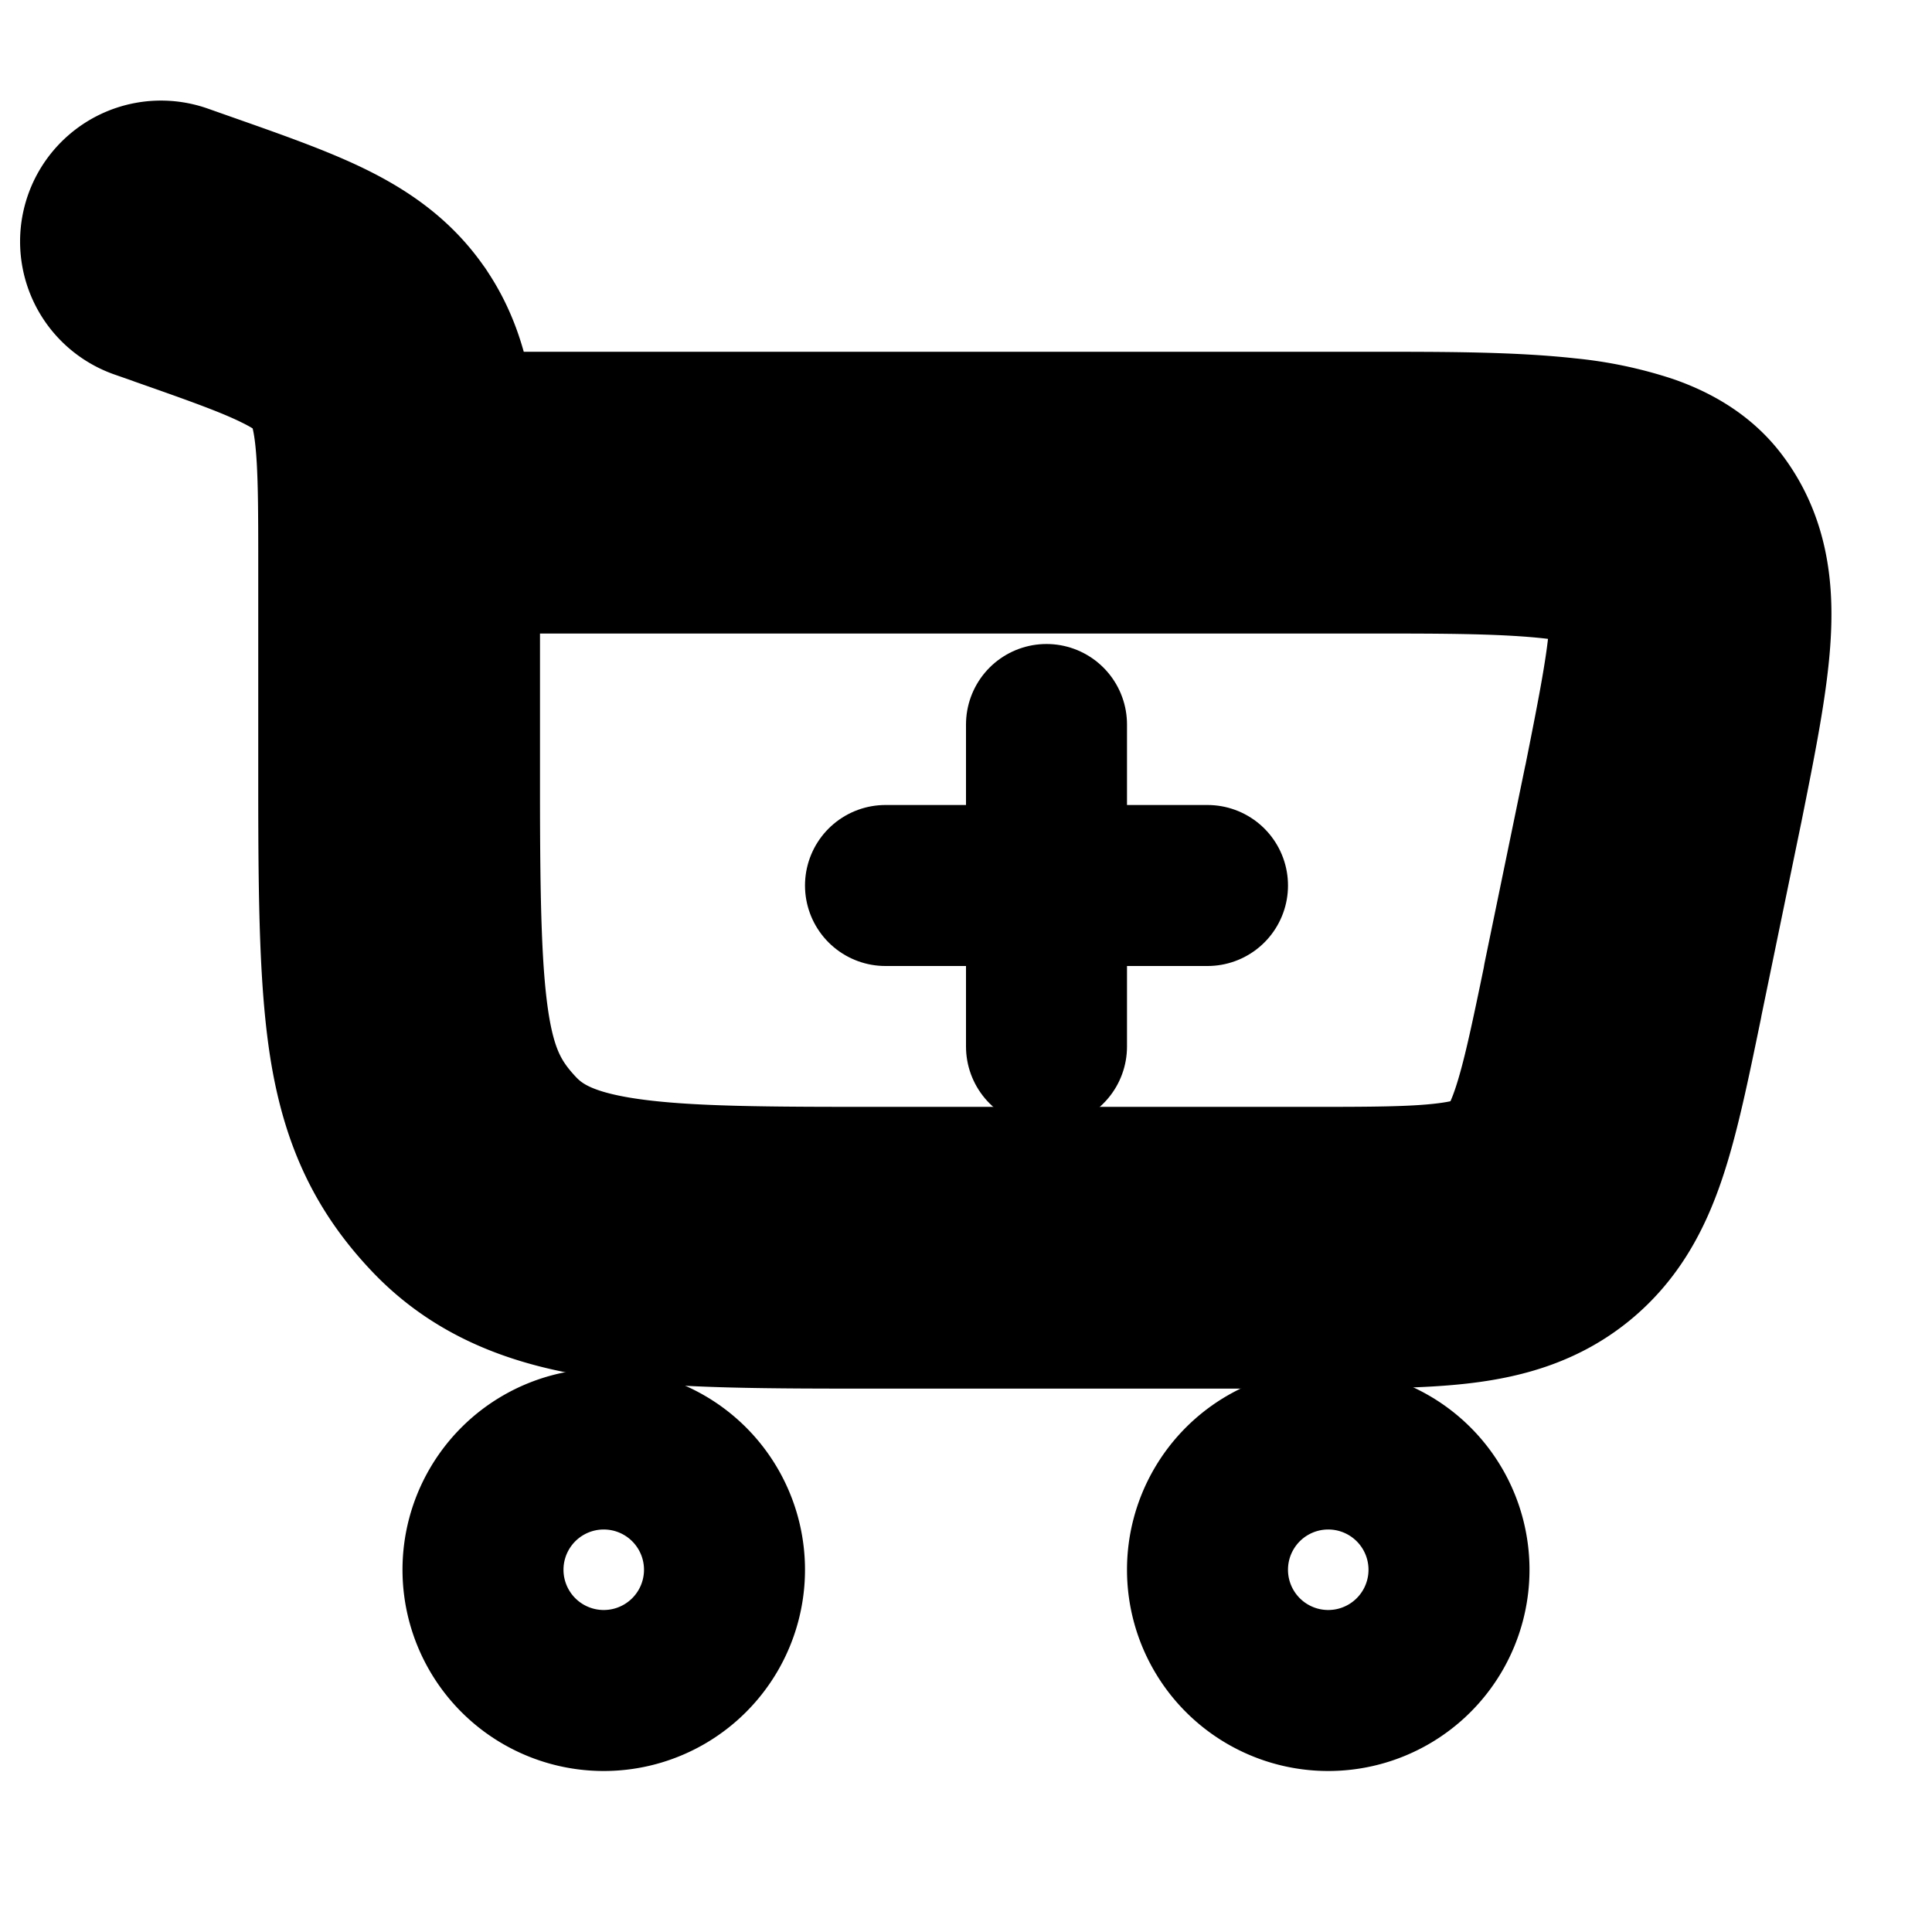 <svg
  xmlns="http://www.w3.org/2000/svg"
  width="24"
  height="24"
  viewBox="0 0 24 24"
  fill="none"
  stroke="currentColor"
  stroke-width="2"
  stroke-linecap="round"
  stroke-linejoin="round"
>
  <path d="M7.5 18a1.5 1.5 0 1 1 0 3 1.5 1.5 0 0 1 0-3Z" />
  <path d="M16.5 18a1.5 1.5 0 1 1 0 3 1.5 1.5 0 0 1 0-3Z" />
  <path d="m2.261 3.092.249-.708-.249.708Zm-.012-.8a.75.75 0 1 0-.498 1.416l.498-1.416Zm2.337 2.031.62-.423-.62.423Zm1.302 10.263-.545.516.545-.516Zm14.77-4.703.734.151.001-.004-.735-.147Zm-.5 2.425.735.15-.735-.15Zm.576-5.61-.594.456.595-.457Zm-1.6 8.352-.474-.581.474.581ZM5.708 9.76V7.038h-1.5V9.76h1.5ZM2.51 2.384l-.261-.092-.498 1.416.261.091.498-1.415Zm8.428 13.866h5.302v-1.5h-5.302v1.5Zm-5.23-9.212c0-.707.001-1.297-.05-1.776-.055-.497-.171-.95-.453-1.362l-1.238.846c.09.132.16.314.199.677.041.38.042.875.042 1.615h1.5ZM2.012 3.8c.668.235 1.107.39 1.43.55.303.148.437.268.525.397L5.205 3.9c-.284-.416-.662-.682-1.103-.899-.42-.206-.958-.394-1.592-.617L2.012 3.8ZM4.208 9.76c0 1.453.014 2.5.15 3.3.147.854.44 1.466.985 2.042l1.089-1.032c-.32-.338-.493-.668-.595-1.263-.11-.65-.129-1.558-.129-3.047h-1.5Zm6.73 4.99c-1.417 0-2.4-.002-3.141-.107-.715-.101-1.092-.285-1.365-.573l-1.089 1.032c.594.627 1.347.9 2.243 1.026.87.124 1.98.122 3.351.122v-1.5Zm-5.98-7.88h12.13v-1.5H4.959v1.5Zm14.965 2.861-.5 2.425 1.47.303.5-2.425-1.47-.303ZM17.09 6.87c.856 0 1.61.001 2.205.067.295.034.517.08.672.134.161.057.187.1.174.083l1.189-.914c-.235-.306-.565-.479-.866-.584a4.616 4.616 0 0 0-1.003-.21c-.695-.077-1.543-.076-2.371-.076v1.5Zm4.304 3.16c.17-.848.313-1.56.348-2.13.037-.586-.03-1.164-.412-1.66l-1.189.914c.062.081.13.226.104.654-.027.444-.144 1.037-.322 1.928l1.471.294Zm-5.153 6.22c.762 0 1.401.001 1.917-.062.535-.065 1.024-.209 1.45-.556l-.947-1.163c-.125.102-.303.184-.686.23-.403.05-.934.051-1.734.051v1.5Zm3.184-4.094c-.162.783-.27 1.303-.4 1.688-.123.366-.239.523-.364.625l.947 1.163c.427-.348.666-.797.838-1.309.166-.492.294-1.118.448-1.864l-1.47-.303Z" />
  <path d="M13 13v-2m0 0V9m0 2h2m-2 0h-2" />
</svg>
